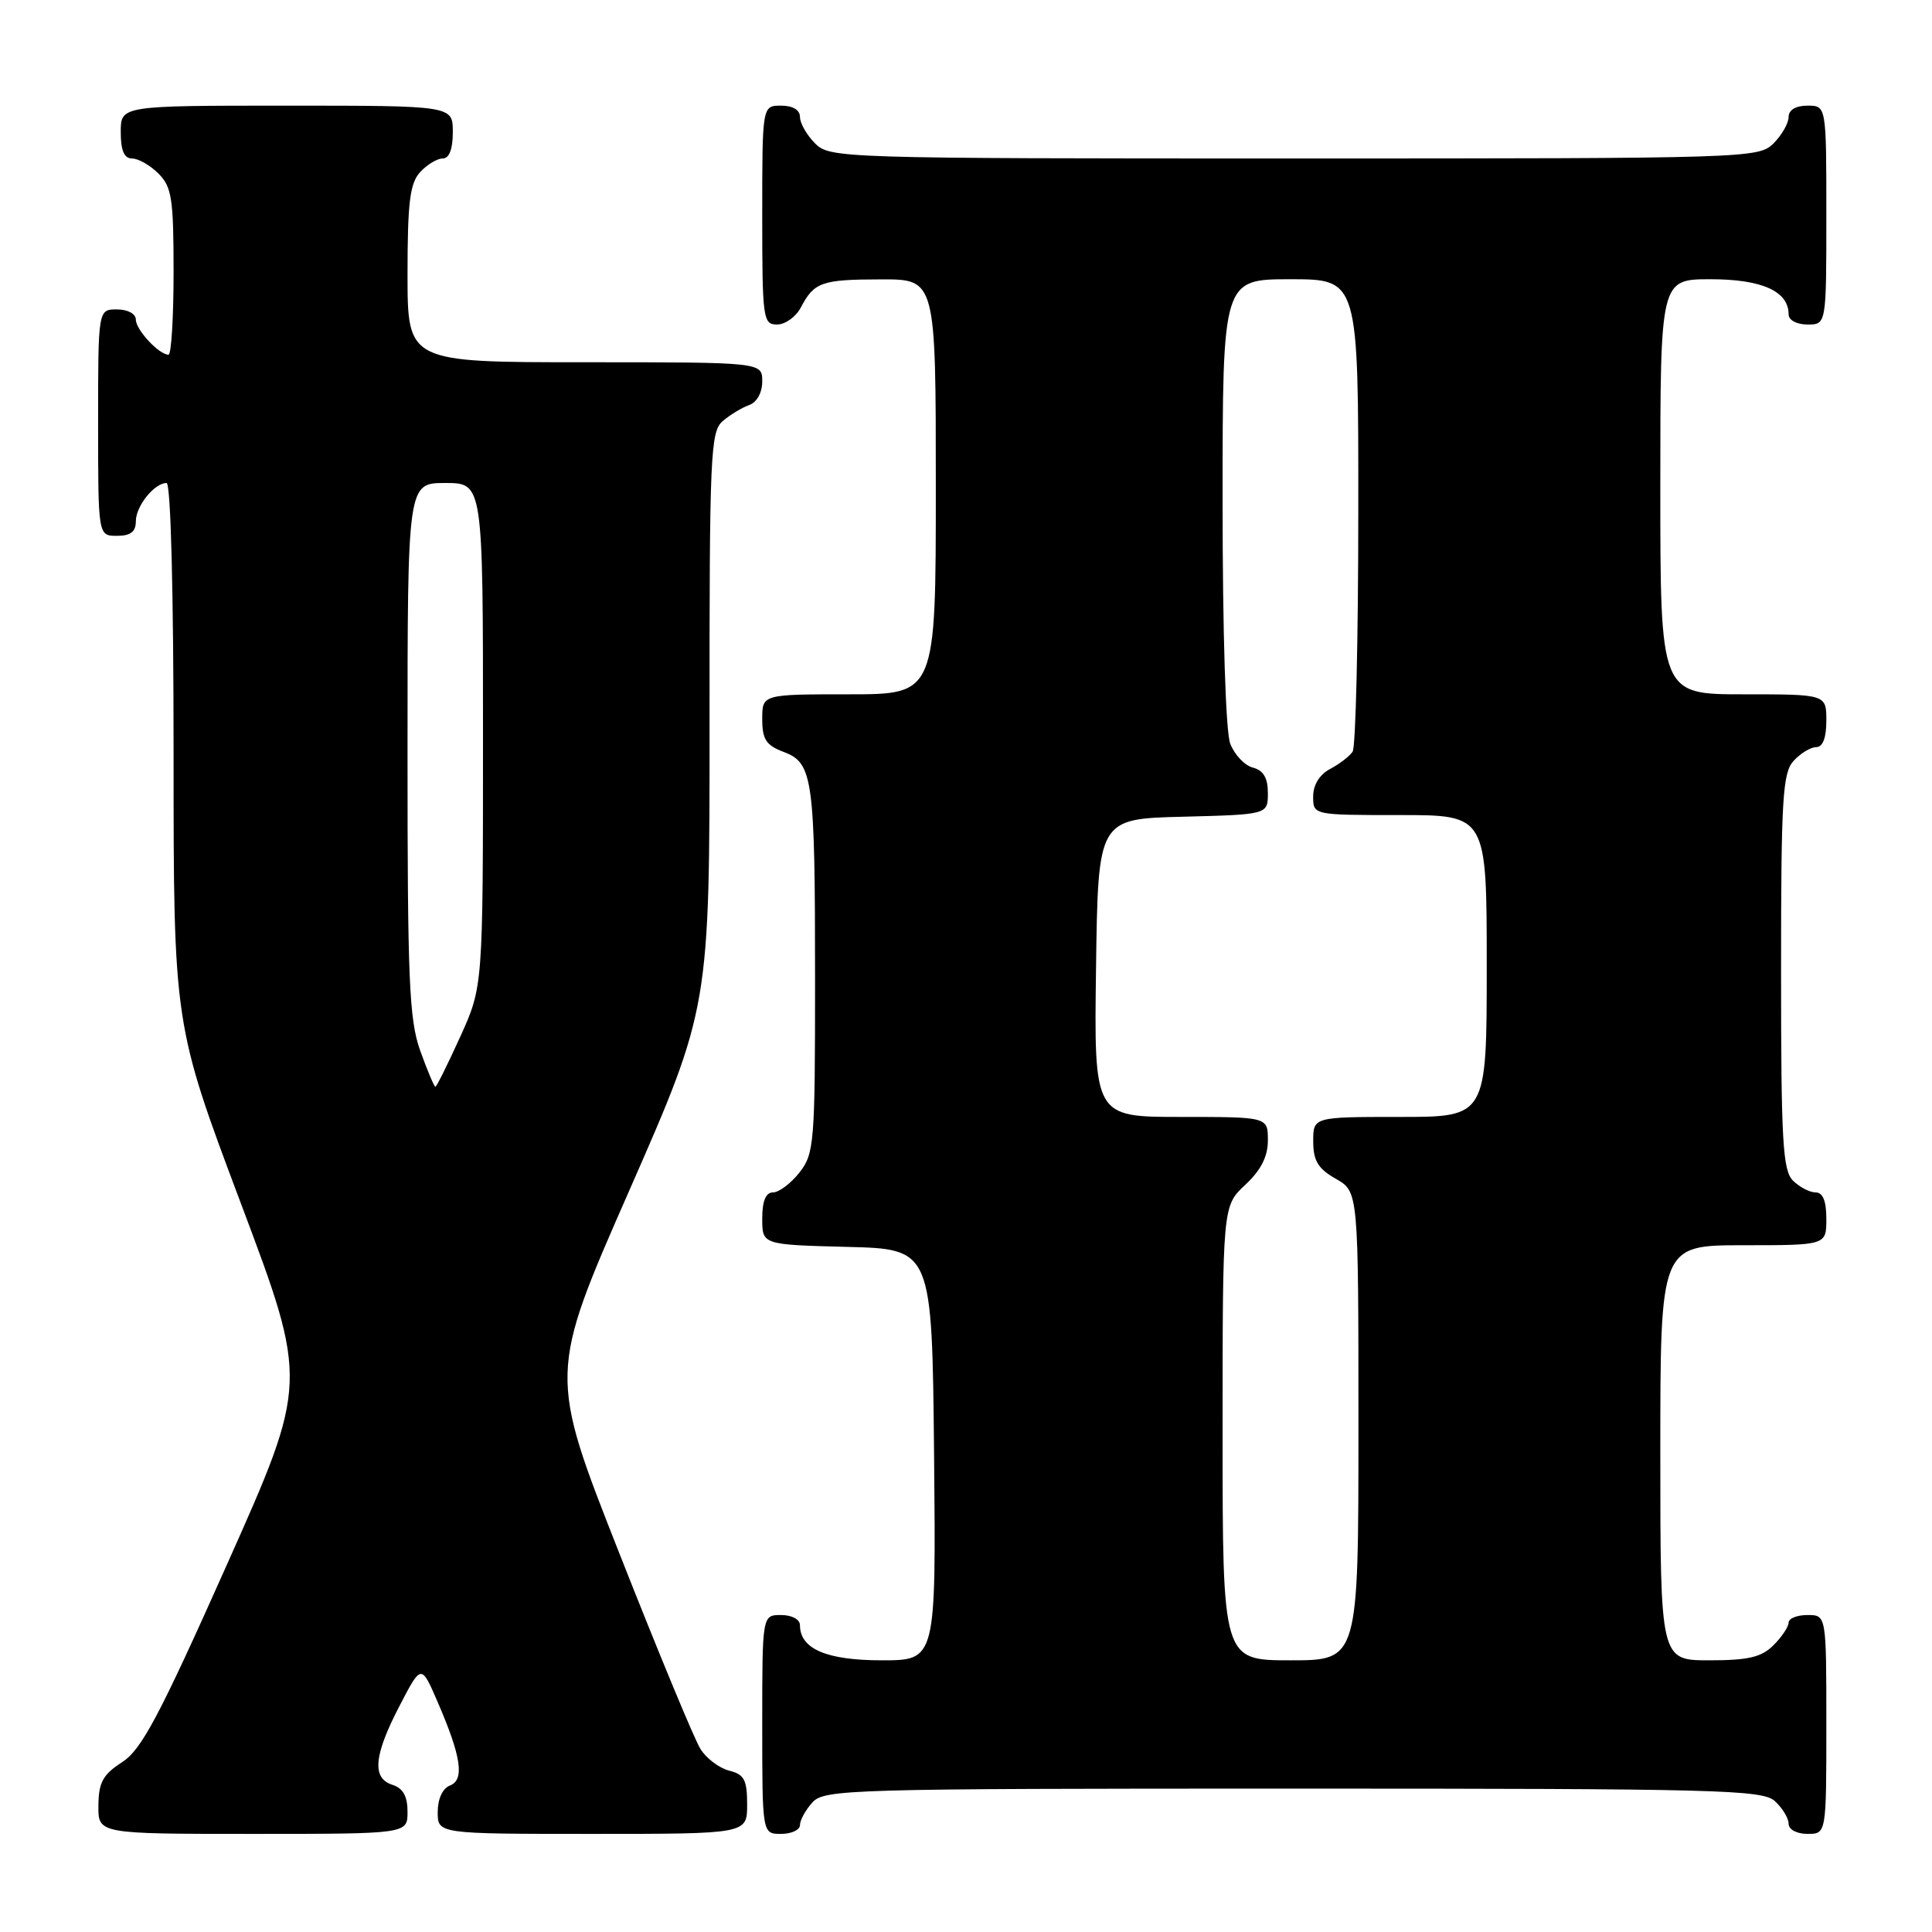<?xml version="1.0" encoding="UTF-8" standalone="no"?>
<!DOCTYPE svg PUBLIC "-//W3C//DTD SVG 1.1//EN" "http://www.w3.org/Graphics/SVG/1.1/DTD/svg11.dtd" >
<svg xmlns="http://www.w3.org/2000/svg" xmlns:xlink="http://www.w3.org/1999/xlink" version="1.1" viewBox="0 0 256 256">
 <g >
 <path fill="currentColor"
d=" M 54.00 240.07 C 54.00 238.01 53.40 236.94 52.00 236.50 C 49.25 235.63 49.52 232.60 52.96 226.00 C 55.82 220.50 55.82 220.50 57.98 225.50 C 61.13 232.77 61.58 235.84 59.62 236.59 C 58.64 236.97 58.00 238.36 58.00 240.11 C 58.00 243.00 58.00 243.00 78.50 243.00 C 99.00 243.00 99.00 243.00 99.00 239.11 C 99.00 235.84 98.62 235.12 96.62 234.62 C 95.32 234.29 93.60 233.01 92.82 231.76 C 92.03 230.52 87.19 218.83 82.05 205.78 C 72.70 182.06 72.70 182.06 83.37 157.78 C 94.03 133.50 94.03 133.50 94.02 95.40 C 94.00 60.35 94.14 57.19 95.75 55.81 C 96.71 54.98 98.29 54.02 99.25 53.68 C 100.29 53.31 101.00 52.04 101.00 50.53 C 101.00 48.00 101.00 48.00 77.50 48.00 C 54.00 48.00 54.00 48.00 54.00 36.33 C 54.00 26.87 54.31 24.31 55.65 22.83 C 56.57 21.82 57.92 21.00 58.65 21.00 C 59.53 21.00 60.00 19.77 60.00 17.50 C 60.00 14.00 60.00 14.00 38.00 14.00 C 16.00 14.00 16.00 14.00 16.00 17.50 C 16.00 19.94 16.45 21.00 17.50 21.00 C 18.32 21.00 19.90 21.90 21.00 23.00 C 22.76 24.76 23.00 26.33 23.00 36.00 C 23.00 42.05 22.70 47.00 22.33 47.00 C 21.07 47.00 18.00 43.70 18.00 42.35 C 18.00 41.58 16.93 41.00 15.50 41.00 C 13.00 41.00 13.00 41.00 13.00 56.00 C 13.00 71.00 13.00 71.00 15.50 71.00 C 17.30 71.00 18.00 70.46 18.00 69.07 C 18.00 67.06 20.46 64.00 22.07 64.00 C 22.63 64.00 23.00 78.46 23.00 99.87 C 23.00 135.74 23.00 135.74 31.92 159.46 C 40.84 183.18 40.84 183.18 30.06 207.34 C 21.08 227.46 18.76 231.83 16.18 233.50 C 13.63 235.14 13.07 236.17 13.04 239.25 C 13.00 243.00 13.00 243.00 33.50 243.00 C 54.00 243.00 54.00 243.00 54.00 240.07 Z  M 106.00 241.83 C 106.00 241.18 106.74 239.83 107.65 238.83 C 109.22 237.09 112.52 237.00 171.33 237.00 C 227.63 237.00 233.51 237.15 235.17 238.65 C 236.18 239.57 237.00 240.92 237.00 241.65 C 237.00 242.42 238.07 243.00 239.50 243.00 C 242.00 243.00 242.00 243.00 242.00 228.50 C 242.00 214.00 242.00 214.00 239.50 214.00 C 238.12 214.00 237.00 214.45 237.00 215.00 C 237.00 215.55 236.10 216.90 235.00 218.00 C 233.41 219.59 231.67 220.00 226.50 220.00 C 220.00 220.00 220.00 220.00 220.00 192.50 C 220.00 165.00 220.00 165.00 231.00 165.00 C 242.00 165.00 242.00 165.00 242.00 161.50 C 242.00 159.13 241.54 158.00 240.57 158.00 C 239.79 158.00 238.44 157.29 237.57 156.43 C 236.22 155.08 236.00 151.15 236.00 128.76 C 236.00 105.87 236.20 102.43 237.65 100.83 C 238.57 99.82 239.92 99.00 240.65 99.00 C 241.53 99.00 242.00 97.77 242.00 95.50 C 242.00 92.00 242.00 92.00 231.00 92.00 C 220.00 92.00 220.00 92.00 220.00 64.50 C 220.00 37.00 220.00 37.00 226.67 37.00 C 233.46 37.00 237.00 38.59 237.00 41.65 C 237.00 42.42 238.07 43.00 239.50 43.00 C 242.00 43.00 242.00 43.00 242.00 28.50 C 242.00 14.00 242.00 14.00 239.50 14.00 C 237.94 14.00 237.00 14.57 237.00 15.50 C 237.00 16.33 236.10 17.90 235.00 19.00 C 233.04 20.96 231.67 21.00 171.50 21.00 C 111.33 21.00 109.96 20.96 108.00 19.00 C 106.90 17.90 106.00 16.33 106.00 15.50 C 106.00 14.57 105.06 14.00 103.50 14.00 C 101.00 14.00 101.00 14.00 101.00 28.50 C 101.00 42.25 101.10 43.00 102.96 43.00 C 104.05 43.00 105.46 41.99 106.11 40.75 C 107.89 37.37 108.87 37.03 116.75 37.02 C 124.00 37.00 124.00 37.00 124.00 64.50 C 124.00 92.00 124.00 92.00 112.50 92.00 C 101.00 92.00 101.00 92.00 101.00 95.28 C 101.00 97.97 101.51 98.76 103.85 99.64 C 107.73 101.10 108.00 103.08 108.00 129.99 C 108.00 151.48 107.89 152.87 105.93 155.37 C 104.79 156.81 103.21 158.00 102.43 158.00 C 101.47 158.00 101.00 159.13 101.00 161.47 C 101.00 164.93 101.00 164.93 112.25 165.22 C 123.50 165.50 123.50 165.50 123.77 192.75 C 124.03 220.00 124.03 220.00 116.84 220.00 C 109.53 220.00 106.00 218.49 106.00 215.35 C 106.00 214.58 104.93 214.00 103.50 214.00 C 101.00 214.00 101.00 214.00 101.00 228.50 C 101.00 243.00 101.00 243.00 103.50 243.00 C 104.88 243.00 106.00 242.47 106.00 241.83 Z  M 55.69 139.25 C 54.21 135.12 53.99 129.93 54.00 99.25 C 54.00 64.00 54.00 64.00 59.00 64.00 C 64.00 64.00 64.00 64.00 64.00 97.36 C 64.00 130.72 64.00 130.72 60.99 137.36 C 59.33 141.01 57.85 144.00 57.69 144.00 C 57.53 144.00 56.63 141.86 55.69 139.25 Z  M 162.00 189.90 C 162.00 159.80 162.00 159.80 165.00 157.00 C 167.09 155.05 168.00 153.25 168.00 151.10 C 168.00 148.00 168.00 148.00 156.48 148.00 C 144.96 148.00 144.96 148.00 145.23 128.25 C 145.50 108.50 145.50 108.50 156.75 108.22 C 168.00 107.93 168.00 107.93 168.00 105.08 C 168.00 103.08 167.41 102.08 166.01 101.71 C 164.92 101.43 163.57 100.00 163.01 98.53 C 162.41 96.95 162.00 83.87 162.00 66.43 C 162.00 37.00 162.00 37.00 171.00 37.00 C 180.00 37.00 180.00 37.00 179.98 67.75 C 179.98 84.66 179.64 99.00 179.23 99.60 C 178.83 100.21 177.49 101.23 176.25 101.89 C 174.85 102.63 174.00 104.00 174.00 105.54 C 174.00 108.00 174.00 108.00 185.50 108.00 C 197.00 108.00 197.00 108.00 197.00 128.00 C 197.00 148.00 197.00 148.00 185.50 148.00 C 174.00 148.00 174.00 148.00 174.01 151.25 C 174.01 153.81 174.65 154.86 177.01 156.20 C 180.00 157.91 180.00 157.91 180.00 188.95 C 180.00 220.00 180.00 220.00 171.00 220.00 C 162.00 220.00 162.00 220.00 162.00 189.90 Z "/>
</g>
</svg>